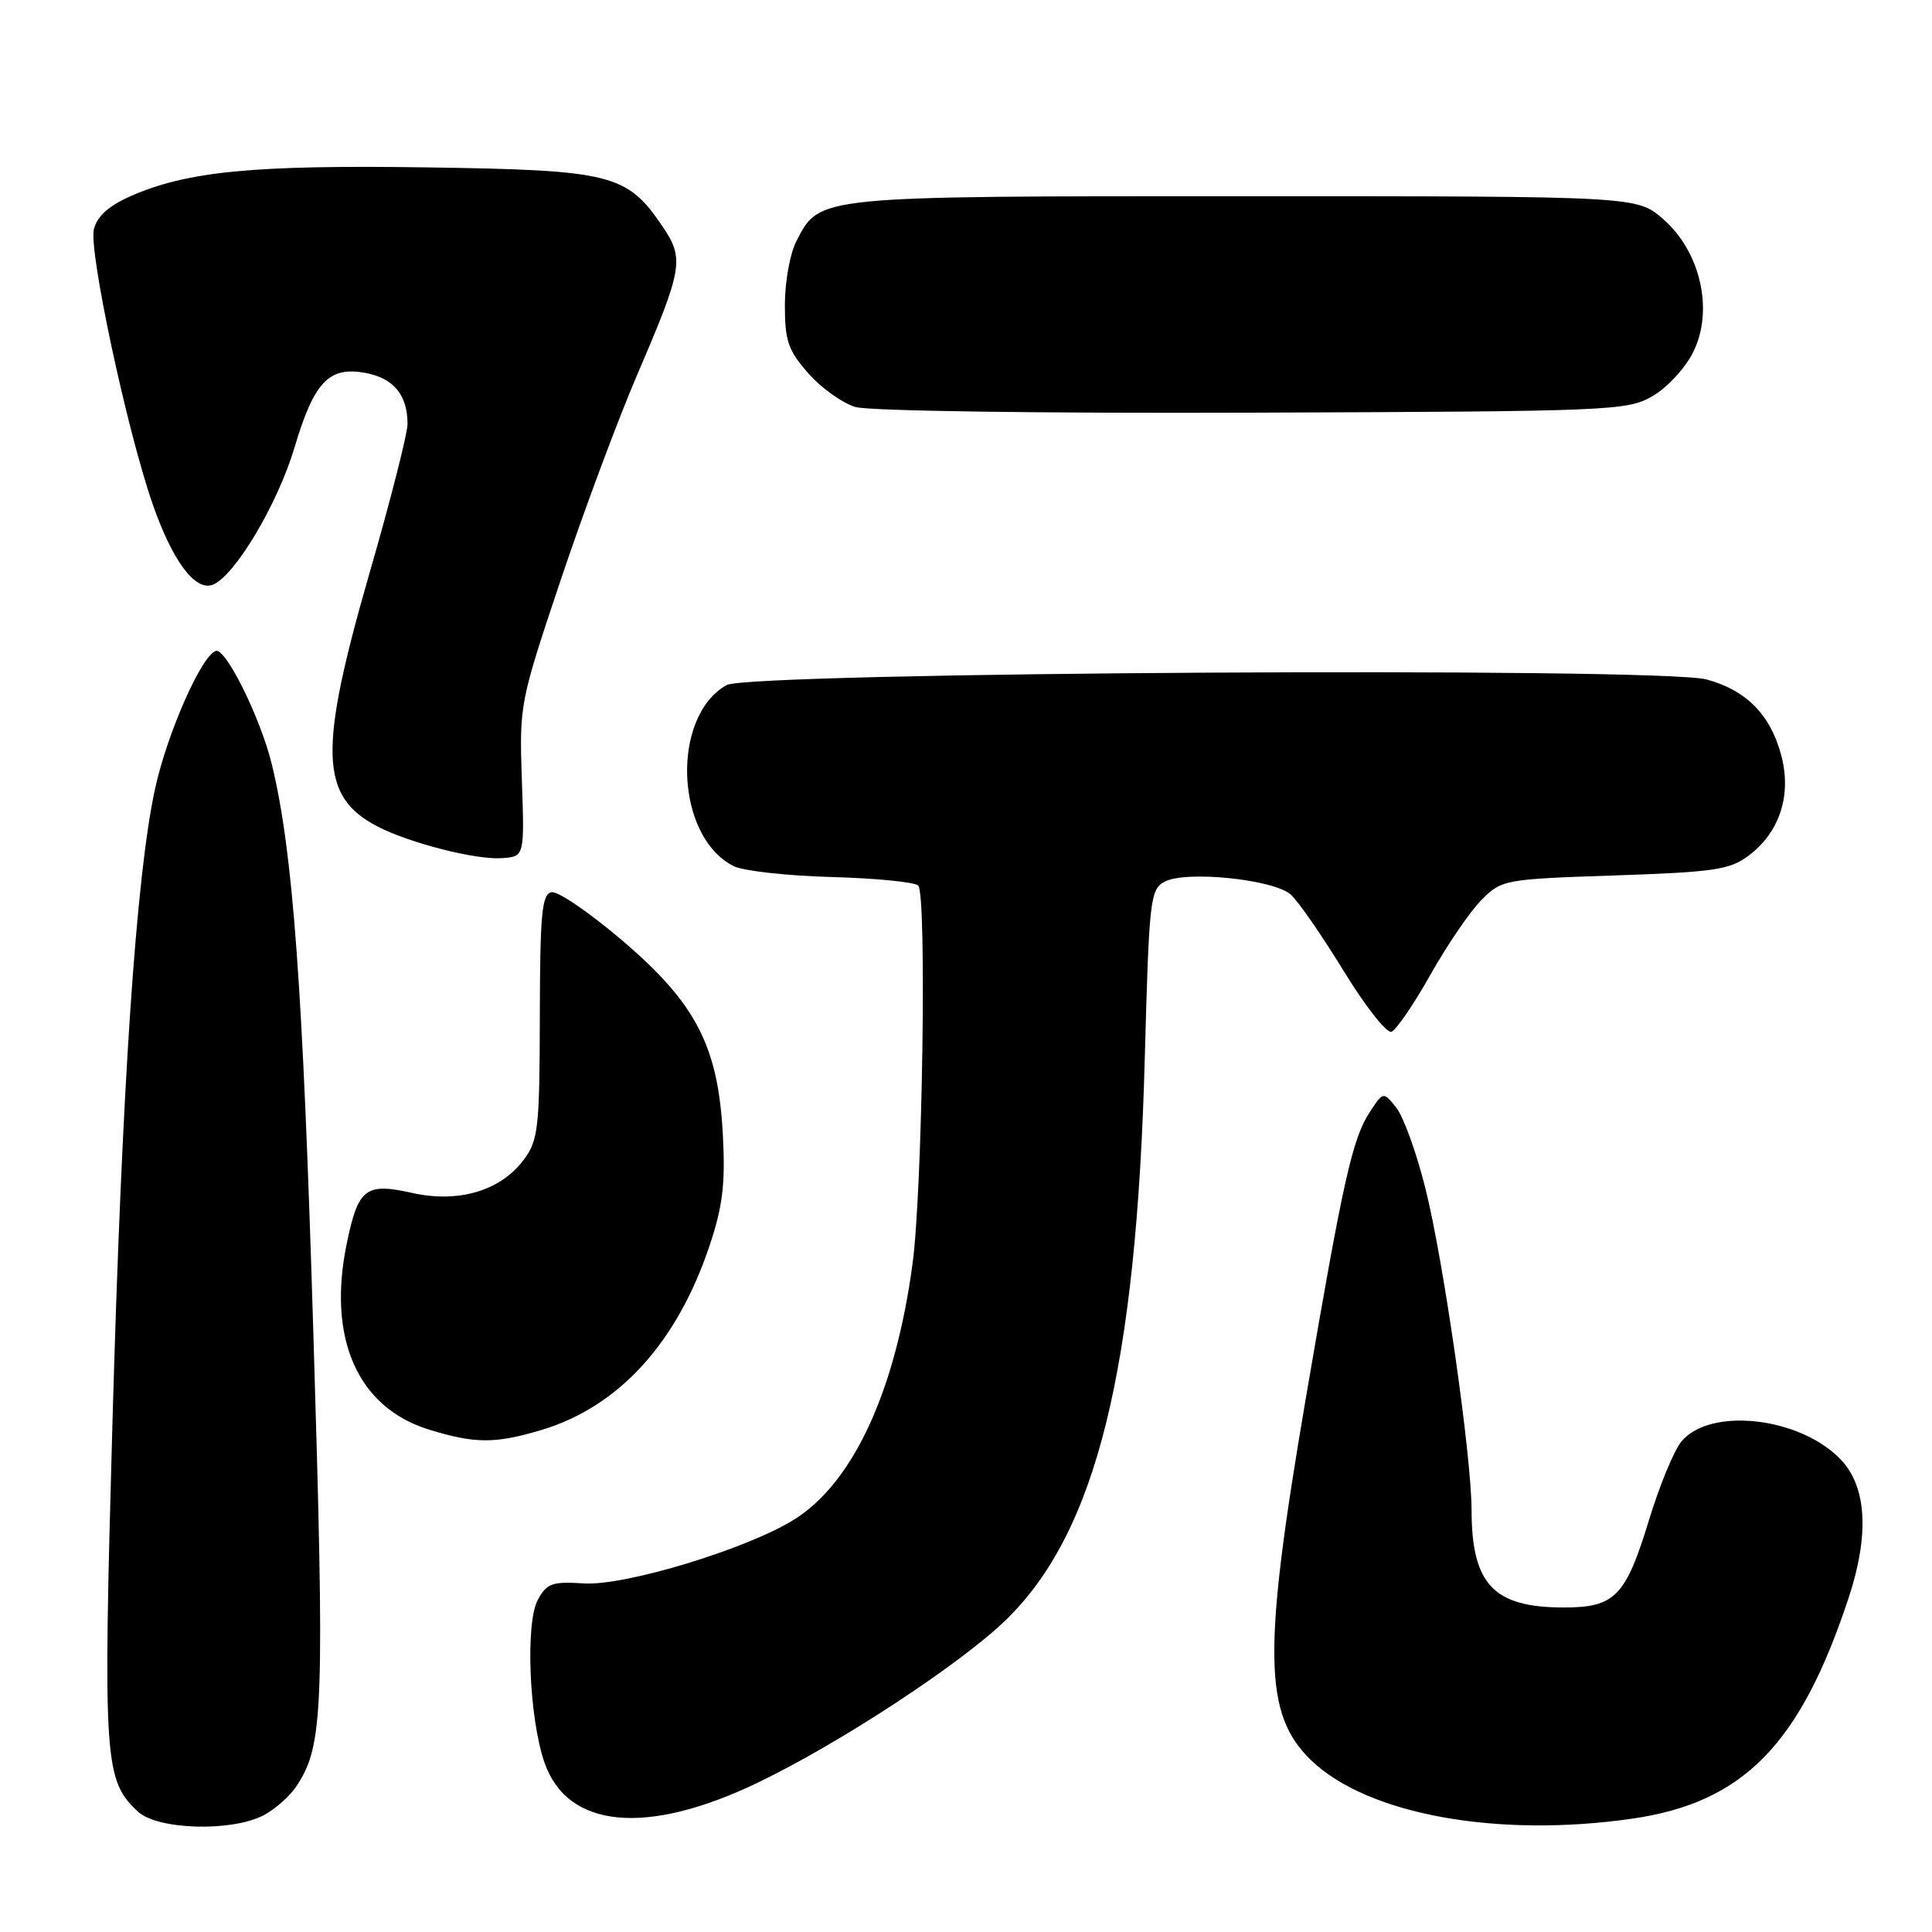 <?xml version="1.0" encoding="UTF-8" standalone="no"?>
<!DOCTYPE svg PUBLIC "-//W3C//DTD SVG 1.1//EN" "http://www.w3.org/Graphics/SVG/1.1/DTD/svg11.dtd" >
<svg xmlns="http://www.w3.org/2000/svg" xmlns:xlink="http://www.w3.org/1999/xlink" version="1.1" viewBox="0 0 256 256">
 <g >
 <path fill="currentColor"
d=" M 34.90 240.55 C 36.44 239.75 38.44 237.98 39.33 236.61 C 42.86 231.23 43.04 226.44 41.51 176.28 C 40.13 130.63 38.81 112.72 36.01 101.24 C 34.53 95.18 29.93 85.86 28.61 86.25 C 26.72 86.81 22.16 97.13 20.55 104.50 C 18.03 116.02 16.15 144.03 14.90 188.56 C 13.64 233.46 13.80 235.87 18.28 240.05 C 20.87 242.46 30.64 242.75 34.90 240.55 Z  M 216.29 240.98 C 231.03 238.85 238.56 231.14 244.98 211.64 C 247.70 203.37 247.35 197.07 243.97 193.46 C 238.60 187.75 226.54 186.38 222.76 191.05 C 221.79 192.25 219.86 196.94 218.48 201.48 C 215.41 211.54 213.98 213.00 207.22 213.00 C 197.90 213.00 195.01 209.94 194.99 200.10 C 194.98 192.90 191.27 166.99 188.88 157.49 C 187.70 152.75 185.95 147.93 185.01 146.76 C 183.29 144.63 183.29 144.63 181.50 147.36 C 179.19 150.89 177.96 156.40 172.99 185.50 C 167.28 218.97 167.42 227.19 173.77 233.28 C 181.26 240.45 198.43 243.56 216.29 240.98 Z  M 100.35 236.24 C 111.18 231.05 127.28 220.49 133.30 214.64 C 145.27 203.01 150.59 181.47 151.69 140.21 C 152.26 119.15 152.40 117.85 154.32 116.83 C 157.13 115.32 168.82 116.52 171.05 118.55 C 172.03 119.43 175.16 123.96 178.02 128.62 C 180.87 133.28 183.73 136.92 184.36 136.72 C 184.99 136.51 187.32 133.10 189.55 129.14 C 191.77 125.19 194.82 120.73 196.32 119.23 C 198.98 116.56 199.35 116.49 213.95 116.00 C 227.10 115.56 229.20 115.25 231.68 113.39 C 235.83 110.29 237.44 105.34 236.01 100.03 C 234.56 94.67 231.38 91.45 226.12 90.03 C 219.90 88.36 99.29 89.05 96.26 90.78 C 88.85 95.02 89.48 110.89 97.22 114.77 C 98.47 115.40 104.30 116.05 110.17 116.21 C 116.04 116.37 121.21 116.88 121.67 117.34 C 122.82 118.50 122.23 157.70 120.92 167.43 C 118.65 184.33 113.06 196.43 105.26 201.33 C 99.04 205.23 82.84 210.16 77.38 209.81 C 73.16 209.54 72.45 209.79 71.26 212.00 C 69.60 215.06 70.11 227.61 72.13 233.50 C 75.14 242.28 85.63 243.30 100.35 236.24 Z  M 71.65 189.51 C 81.96 186.45 89.72 177.96 94.04 165.00 C 95.76 159.85 96.12 156.84 95.79 150.50 C 95.18 138.65 92.26 132.98 82.42 124.59 C 78.12 120.93 73.92 118.06 73.09 118.22 C 71.80 118.47 71.56 121.01 71.53 134.68 C 71.50 149.50 71.33 151.08 69.40 153.67 C 66.36 157.78 60.74 159.45 54.62 158.07 C 48.46 156.69 47.46 157.45 45.96 164.71 C 43.33 177.34 47.38 186.51 56.85 189.43 C 62.92 191.30 65.58 191.31 71.65 189.51 Z  M 69.15 103.37 C 68.81 93.35 68.87 93.06 74.29 76.87 C 77.31 67.87 81.87 55.62 84.43 49.66 C 90.47 35.59 90.69 34.31 87.82 30.05 C 83.08 23.04 81.10 22.54 56.57 22.18 C 33.57 21.84 24.76 22.70 17.29 26.00 C 14.41 27.27 12.87 28.65 12.44 30.38 C 11.74 33.19 16.77 56.79 20.19 66.69 C 22.81 74.27 25.85 78.38 28.19 77.48 C 31.08 76.37 36.78 66.81 39.01 59.34 C 41.62 50.57 43.58 48.51 48.45 49.42 C 52.17 50.12 54.00 52.35 54.00 56.18 C 54.00 57.46 51.75 66.29 49.00 75.81 C 42.16 99.50 42.35 105.54 50.04 109.52 C 54.30 111.72 63.04 113.95 66.50 113.71 C 69.50 113.50 69.50 113.50 69.15 103.37 Z  M 219.00 52.47 C 220.93 51.35 223.35 48.73 224.38 46.61 C 227.09 41.11 225.34 33.38 220.40 29.05 C 216.93 26.00 216.93 26.00 164.92 26.00 C 107.85 26.00 108.64 25.92 105.52 31.97 C 104.68 33.58 104.00 37.38 104.00 40.42 C 104.00 45.16 104.43 46.43 107.10 49.46 C 108.81 51.41 111.62 53.41 113.35 53.93 C 115.14 54.46 137.82 54.78 166.00 54.68 C 213.74 54.51 215.62 54.43 219.00 52.47 Z "/>
</g>
</svg>